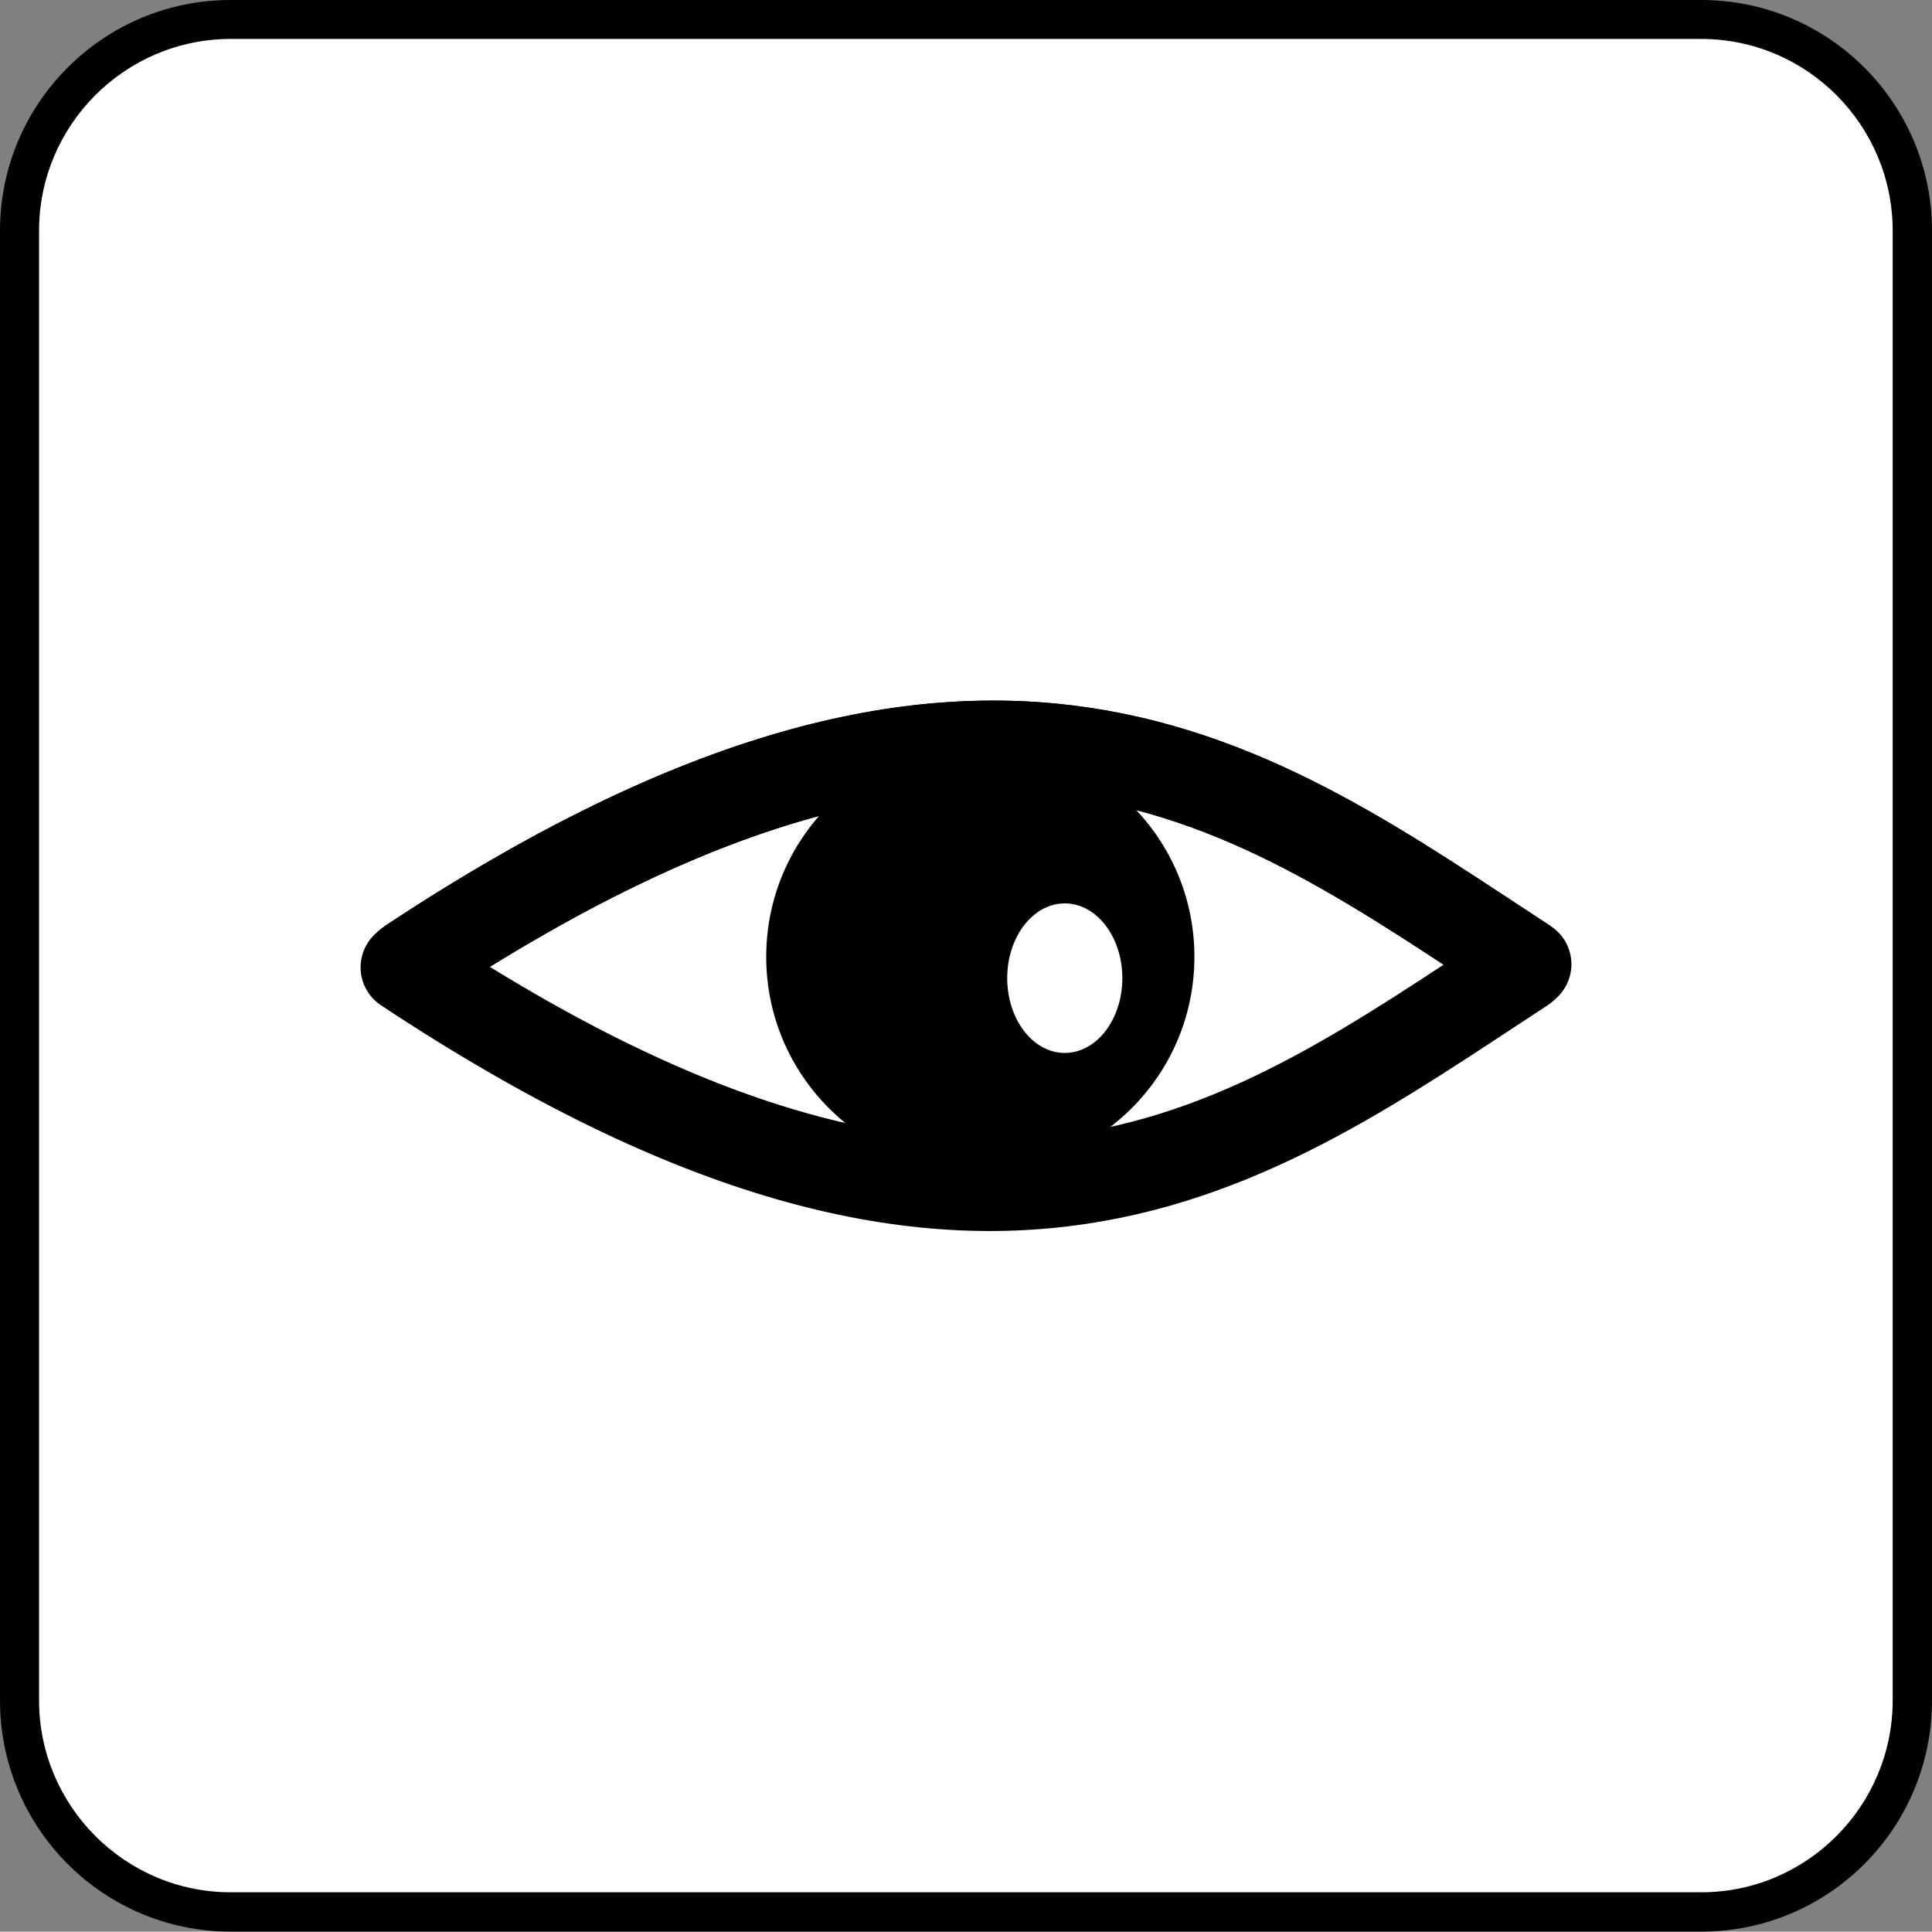 <?xml version="1.0" encoding="UTF-8" standalone="no"?>
<!-- Generator: Adobe Illustrator 13.0.2, SVG Export Plug-In . SVG Version: 6.00 Build 14948)  -->

<svg
   xmlns:dc="http://purl.org/dc/elements/1.1/"
   xmlns:cc="http://creativecommons.org/ns#"
   xmlns:rdf="http://www.w3.org/1999/02/22-rdf-syntax-ns#"
   xmlns:svg="http://www.w3.org/2000/svg"
   xmlns="http://www.w3.org/2000/svg"
   xmlns:sodipodi="http://sodipodi.sourceforge.net/DTD/sodipodi-0.dtd"
   xmlns:inkscape="http://www.inkscape.org/namespaces/inkscape"
   version="1.1"
   id="Layer_1"
   x="0px"
   y="0px"
   width="123.634"
   height="123.61"
   viewBox="-0.258 -0.548 123.634 123.61"
   xml:space="preserve"
   inkscape:version="0.48.4 r9939"
   sodipodi:docname="bike_parking_v2.svg"
   inkscape:export-filename="C:\Users\MaartenPieter\Dropbox\YellowBytes\waterschapp\graphics_app\icons\voorzieningen\hdpi\bike_parking_v2.png"
   inkscape:export-xdpi="37.849998"
   inkscape:export-ydpi="37.849998"><rect x="-0.258" y="-0.548" width="123.634" height="123.61" fill="#808080" stroke="none"/><defs
   id="defs17"><inkscape:path-effect
     effect="spiro"
     id="path-effect4095"
     is_visible="true" /><inkscape:path-effect
     effect="spiro"
     id="path-effect4006"
     is_visible="true" /><inkscape:perspective
     sodipodi:type="inkscape:persp3d"
     inkscape:vp_x="0 : 61.805 : 1"
     inkscape:vp_y="0 : 1000 : 0"
     inkscape:vp_z="123.634 : 61.805 : 1"
     inkscape:persp3d-origin="61.817001 : 41.203334 : 1"
     id="perspective3956" /><inkscape:path-effect
     effect="spiro"
     id="path-effect3954"
     is_visible="true" /><inkscape:path-effect
     effect="spiro"
     id="path-effect3950"
     is_visible="true" /><clipPath
     clipPathUnits="userSpaceOnUse"
     id="clipPath954"><path
       inkscape:connector-curvature="0"
       d="m 0,0 1785.827,0 0,841.89 L 0,841.89 0,0 z"
       id="path956" /></clipPath><clipPath
     clipPathUnits="userSpaceOnUse"
     id="clipPath954-4"><path
       inkscape:connector-curvature="0"
       d="m 0,0 1785.827,0 0,841.89 L 0,841.89 0,0 z"
       id="path956-0" /></clipPath><inkscape:path-effect
     effect="spiro"
     id="path-effect4095-4"
     is_visible="true" /></defs><sodipodi:namedview
   pagecolor="#ffffff"
   bordercolor="#666666"
   borderopacity="1"
   objecttolerance="10"
   gridtolerance="10"
   guidetolerance="10"
   inkscape:pageopacity="0"
   inkscape:pageshadow="2"
   inkscape:window-width="1417"
   inkscape:window-height="771"
   id="namedview15"
   showgrid="false"
   fit-margin-top="0"
   fit-margin-left="0"
   fit-margin-right="0"
   fit-margin-bottom="0"
   inkscape:zoom="0.67540291"
   inkscape:cx="-115.74433"
   inkscape:cy="-220.16803"
   inkscape:window-x="26"
   inkscape:window-y="26"
   inkscape:window-maximized="0"
   inkscape:current-layer="g3"
   showguides="true"
   inkscape:guide-bbox="true" />
<g
   id="g3"
   transform="translate(-1.07,0.034)">
	<path
   style="fill:#000000"
   d="M 15.578,123.027 C 7.422,123.027 0.812,116.41 0.812,108.23 V 14.184 c 0,-8.148 6.609,-14.766 14.766,-14.766 h 94.102 c 8.156,0 14.766,6.617 14.766,14.766 v 94.047 c 0,8.18 -6.609,14.797 -14.766,14.797 H 15.578 z"
   id="path5"
   inkscape:connector-curvature="0" />
	<path
   style="fill:#ffffff"
   d="M 15.578,1.91 C 8.812,1.91 3.312,7.426 3.312,14.183 v 94.047 c 0,6.758 5.5,12.281 12.266,12.281 h 94.102 c 6.758,0 12.25,-5.523 12.25,-12.281 V 14.184 c 0,-6.758 -5.492,-12.273 -12.25,-12.273 H 15.578 z"
   id="path7"
   inkscape:connector-curvature="0" />
	
	
	
<g
   id="g3924"
   transform="translate(-2.38,-20.425)"><path
     sodipodi:nodetypes="cc"
     inkscape:connector-curvature="0"
     id="path3899"
     d="m 29.398,81.549 c 37.253,-24.671 53.944,-11.413 71.44,0"
     style="fill:none;stroke:#000000;stroke-width:5.825;stroke-linecap:butt;stroke-linejoin:miter;stroke-miterlimit:4;stroke-opacity:1;stroke-dasharray:none" /><path
     style="fill:none;stroke:#000000;stroke-width:5.825;stroke-linecap:round;stroke-linejoin:miter;stroke-miterlimit:4;stroke-opacity:1;stroke-dasharray:none"
     d="m 29.398,81.549 c 37.253,-24.671 53.944,-11.413 71.44,0"
     id="path3903"
     inkscape:connector-curvature="0"
     sodipodi:nodetypes="cc" /><path
     sodipodi:nodetypes="cc"
     inkscape:connector-curvature="0"
     id="path3905"
     d="m 29.18,81.746 c 37.253,24.671 53.944,11.413 71.44,0"
     style="fill:none;stroke:#000000;stroke-width:5.825;stroke-linecap:round;stroke-linejoin:miter;stroke-miterlimit:4;stroke-opacity:1;stroke-dasharray:none" /><path
     transform="matrix(0.398,0,0,0.398,173.321,2.264)"
     d="m -235.415,198.01 c 0,19.012 -15.412,34.424 -34.424,34.424 -19.012,0 -34.424,-15.412 -34.424,-34.424 0,-19.012 15.412,-34.424 34.424,-34.424 19.012,0 34.424,15.412 34.424,34.424 z"
     sodipodi:ry="34.423897"
     sodipodi:rx="34.423897"
     sodipodi:cy="198.01004"
     sodipodi:cx="-269.83893"
     id="path3909"
     style="fill:#000000;fill-opacity:1;stroke:none"
     sodipodi:type="arc" /><path
     sodipodi:type="arc"
     style="fill:#ffffff;fill-opacity:1;stroke:none"
     id="path3911"
     sodipodi:cx="-269.83893"
     sodipodi:cy="198.01004"
     sodipodi:rx="34.423897"
     sodipodi:ry="34.423897"
     d="m -235.415,198.01 c 0,19.012 -15.412,34.424 -34.424,34.424 -19.012,0 -34.424,-15.412 -34.424,-34.424 0,-19.012 15.412,-34.424 34.424,-34.424 19.012,0 34.424,15.412 34.424,34.424 z"
     transform="matrix(0.107,0,0,0.139,100.203,54.915)" /></g></g>
</svg>